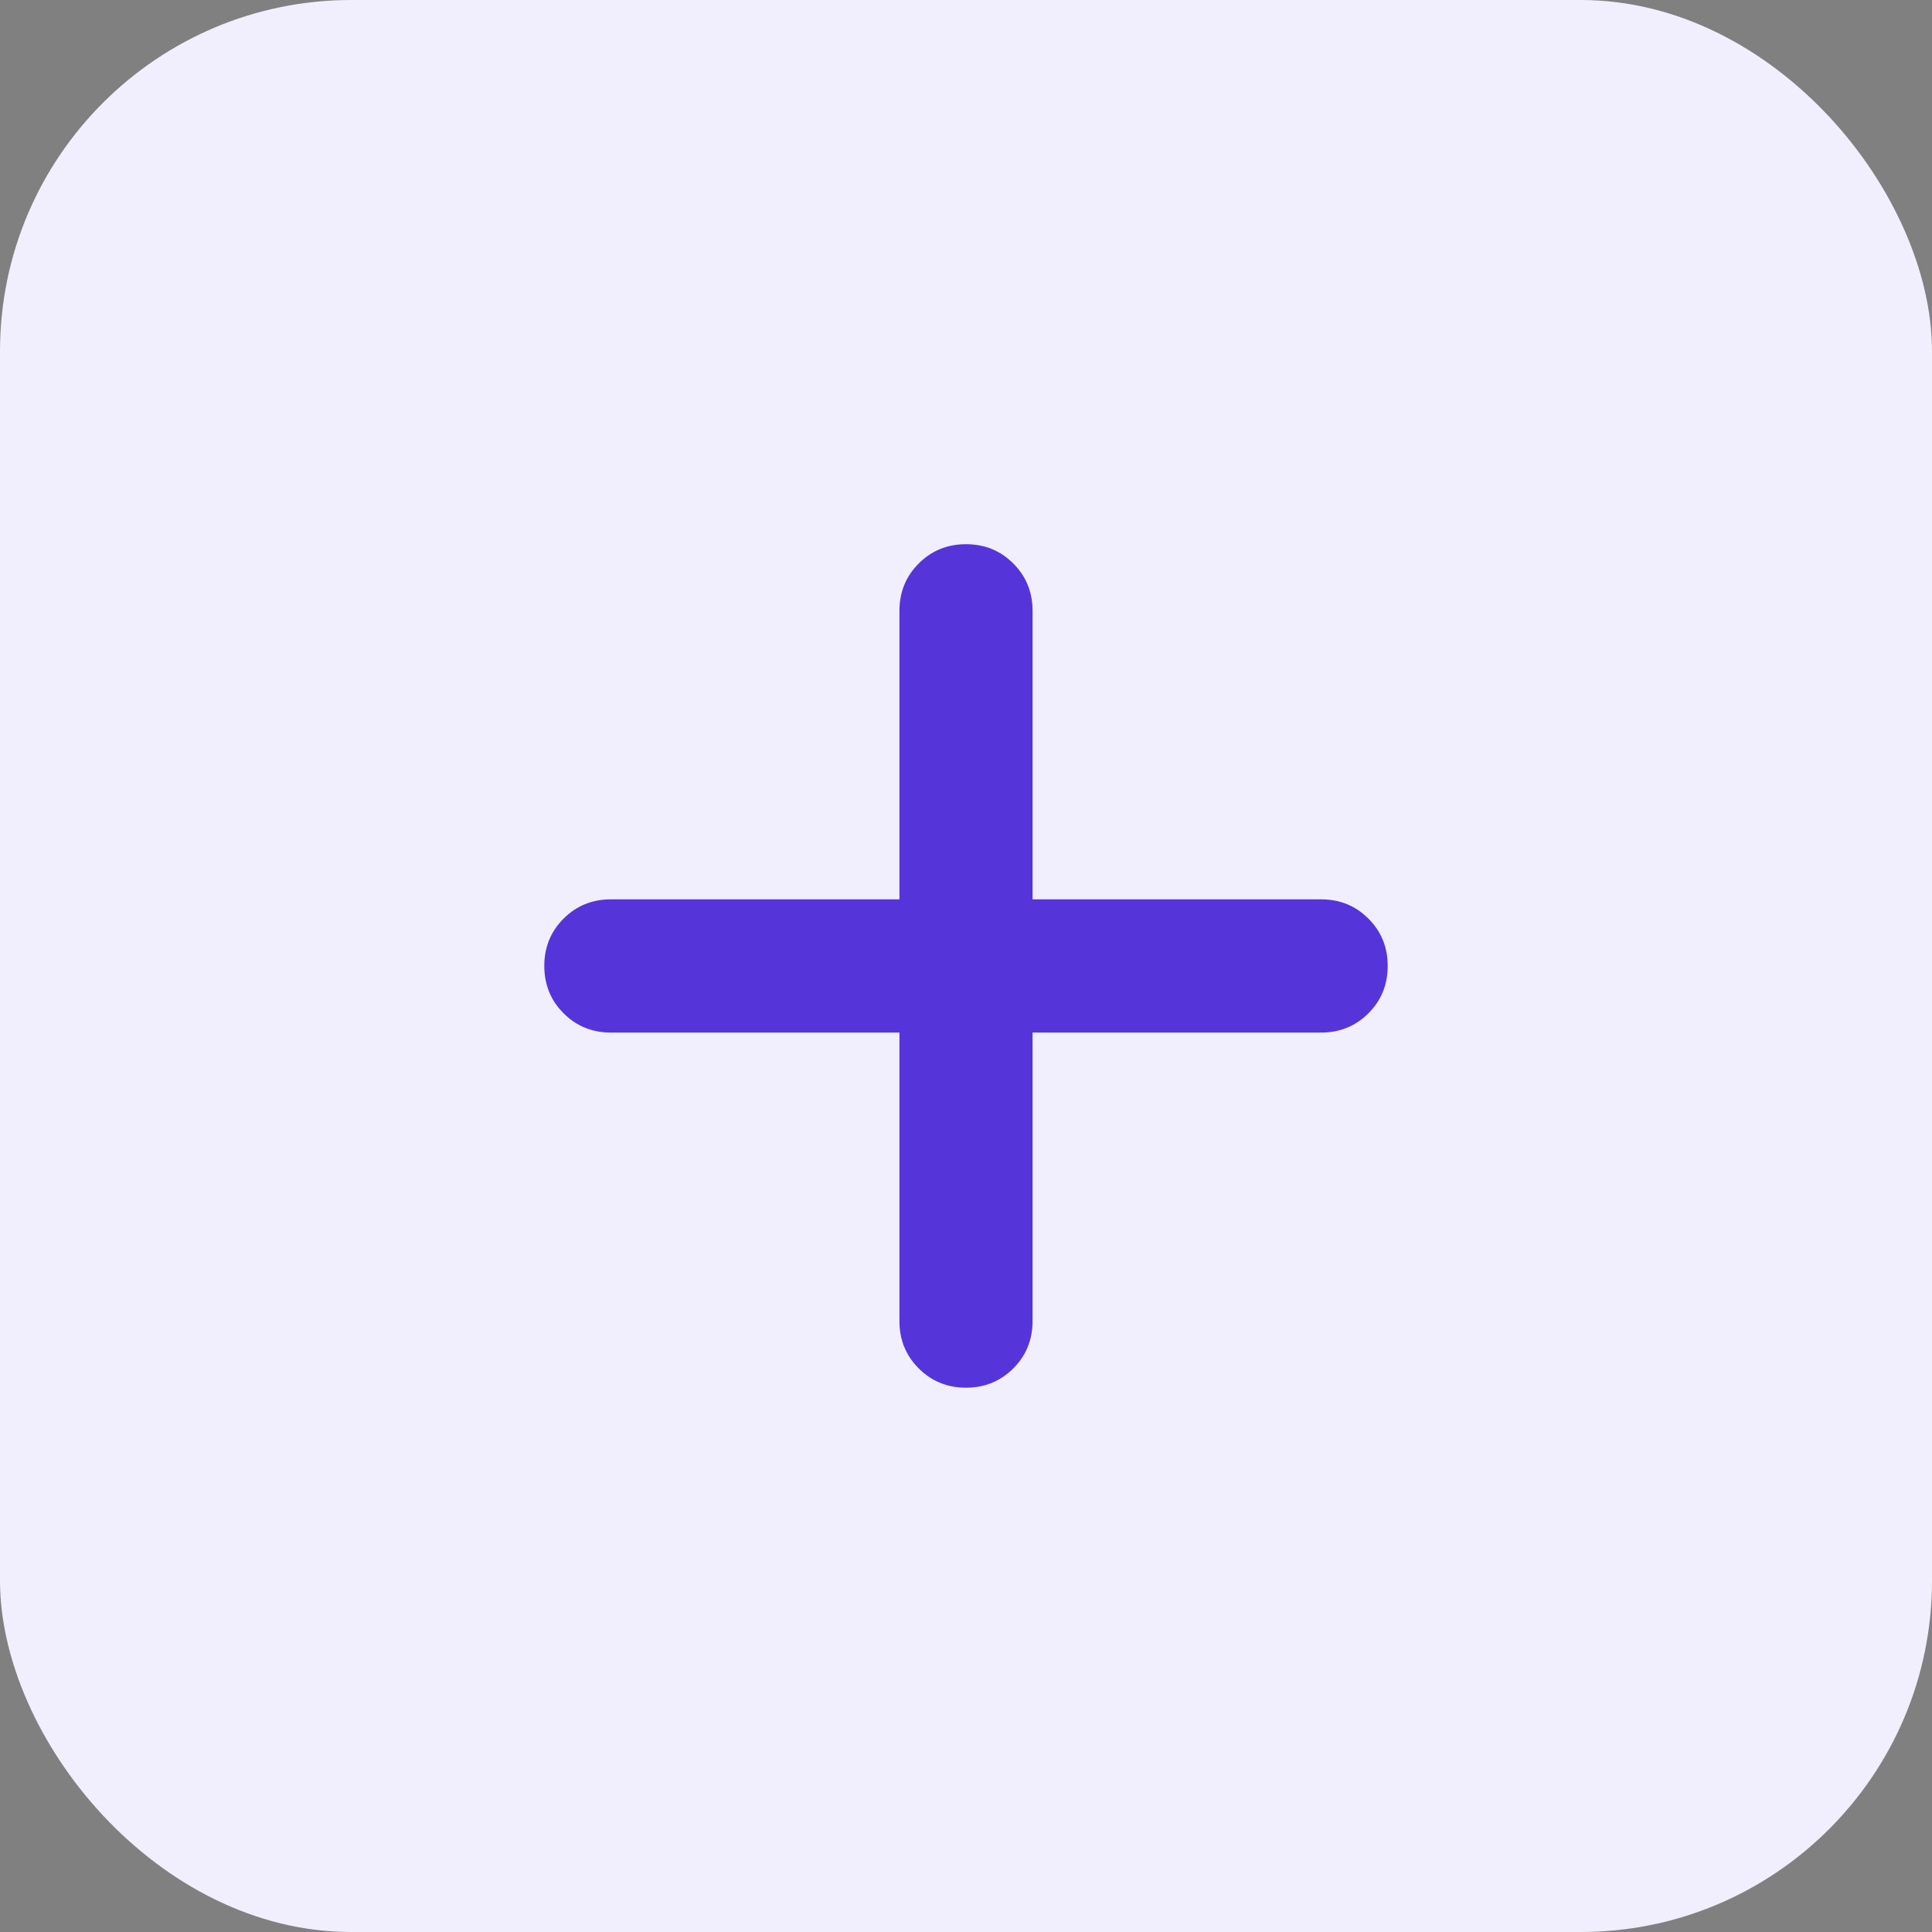 <svg width="22" height="22" viewBox="0 0 22 22" fill="none" xmlns="http://www.w3.org/2000/svg">
<rect x="0" y="0" width="22" height="22" fill="#808080" stroke="none"/>
<rect width="22" height="22" rx="4" fill="#F1EFFD"/>
<path d="M10.242 11.758H6.956C6.743 11.758 6.564 11.685 6.417 11.538C6.271 11.392 6.198 11.212 6.198 10.999C6.198 10.787 6.271 10.607 6.417 10.461C6.564 10.314 6.743 10.241 6.956 10.241H10.242V6.956C10.242 6.743 10.315 6.563 10.461 6.417C10.608 6.27 10.787 6.197 11 6.197C11.213 6.197 11.392 6.27 11.539 6.417C11.685 6.563 11.758 6.743 11.758 6.956V10.241H15.044C15.257 10.241 15.436 10.314 15.583 10.461C15.729 10.607 15.802 10.787 15.802 10.999C15.802 11.212 15.729 11.392 15.583 11.538C15.436 11.685 15.257 11.758 15.044 11.758H11.758V15.043C11.758 15.256 11.685 15.436 11.539 15.582C11.392 15.728 11.213 15.802 11 15.802C10.787 15.802 10.608 15.728 10.461 15.582C10.315 15.436 10.242 15.256 10.242 15.043V11.758Z" fill="#5534DA"/>
</svg>
